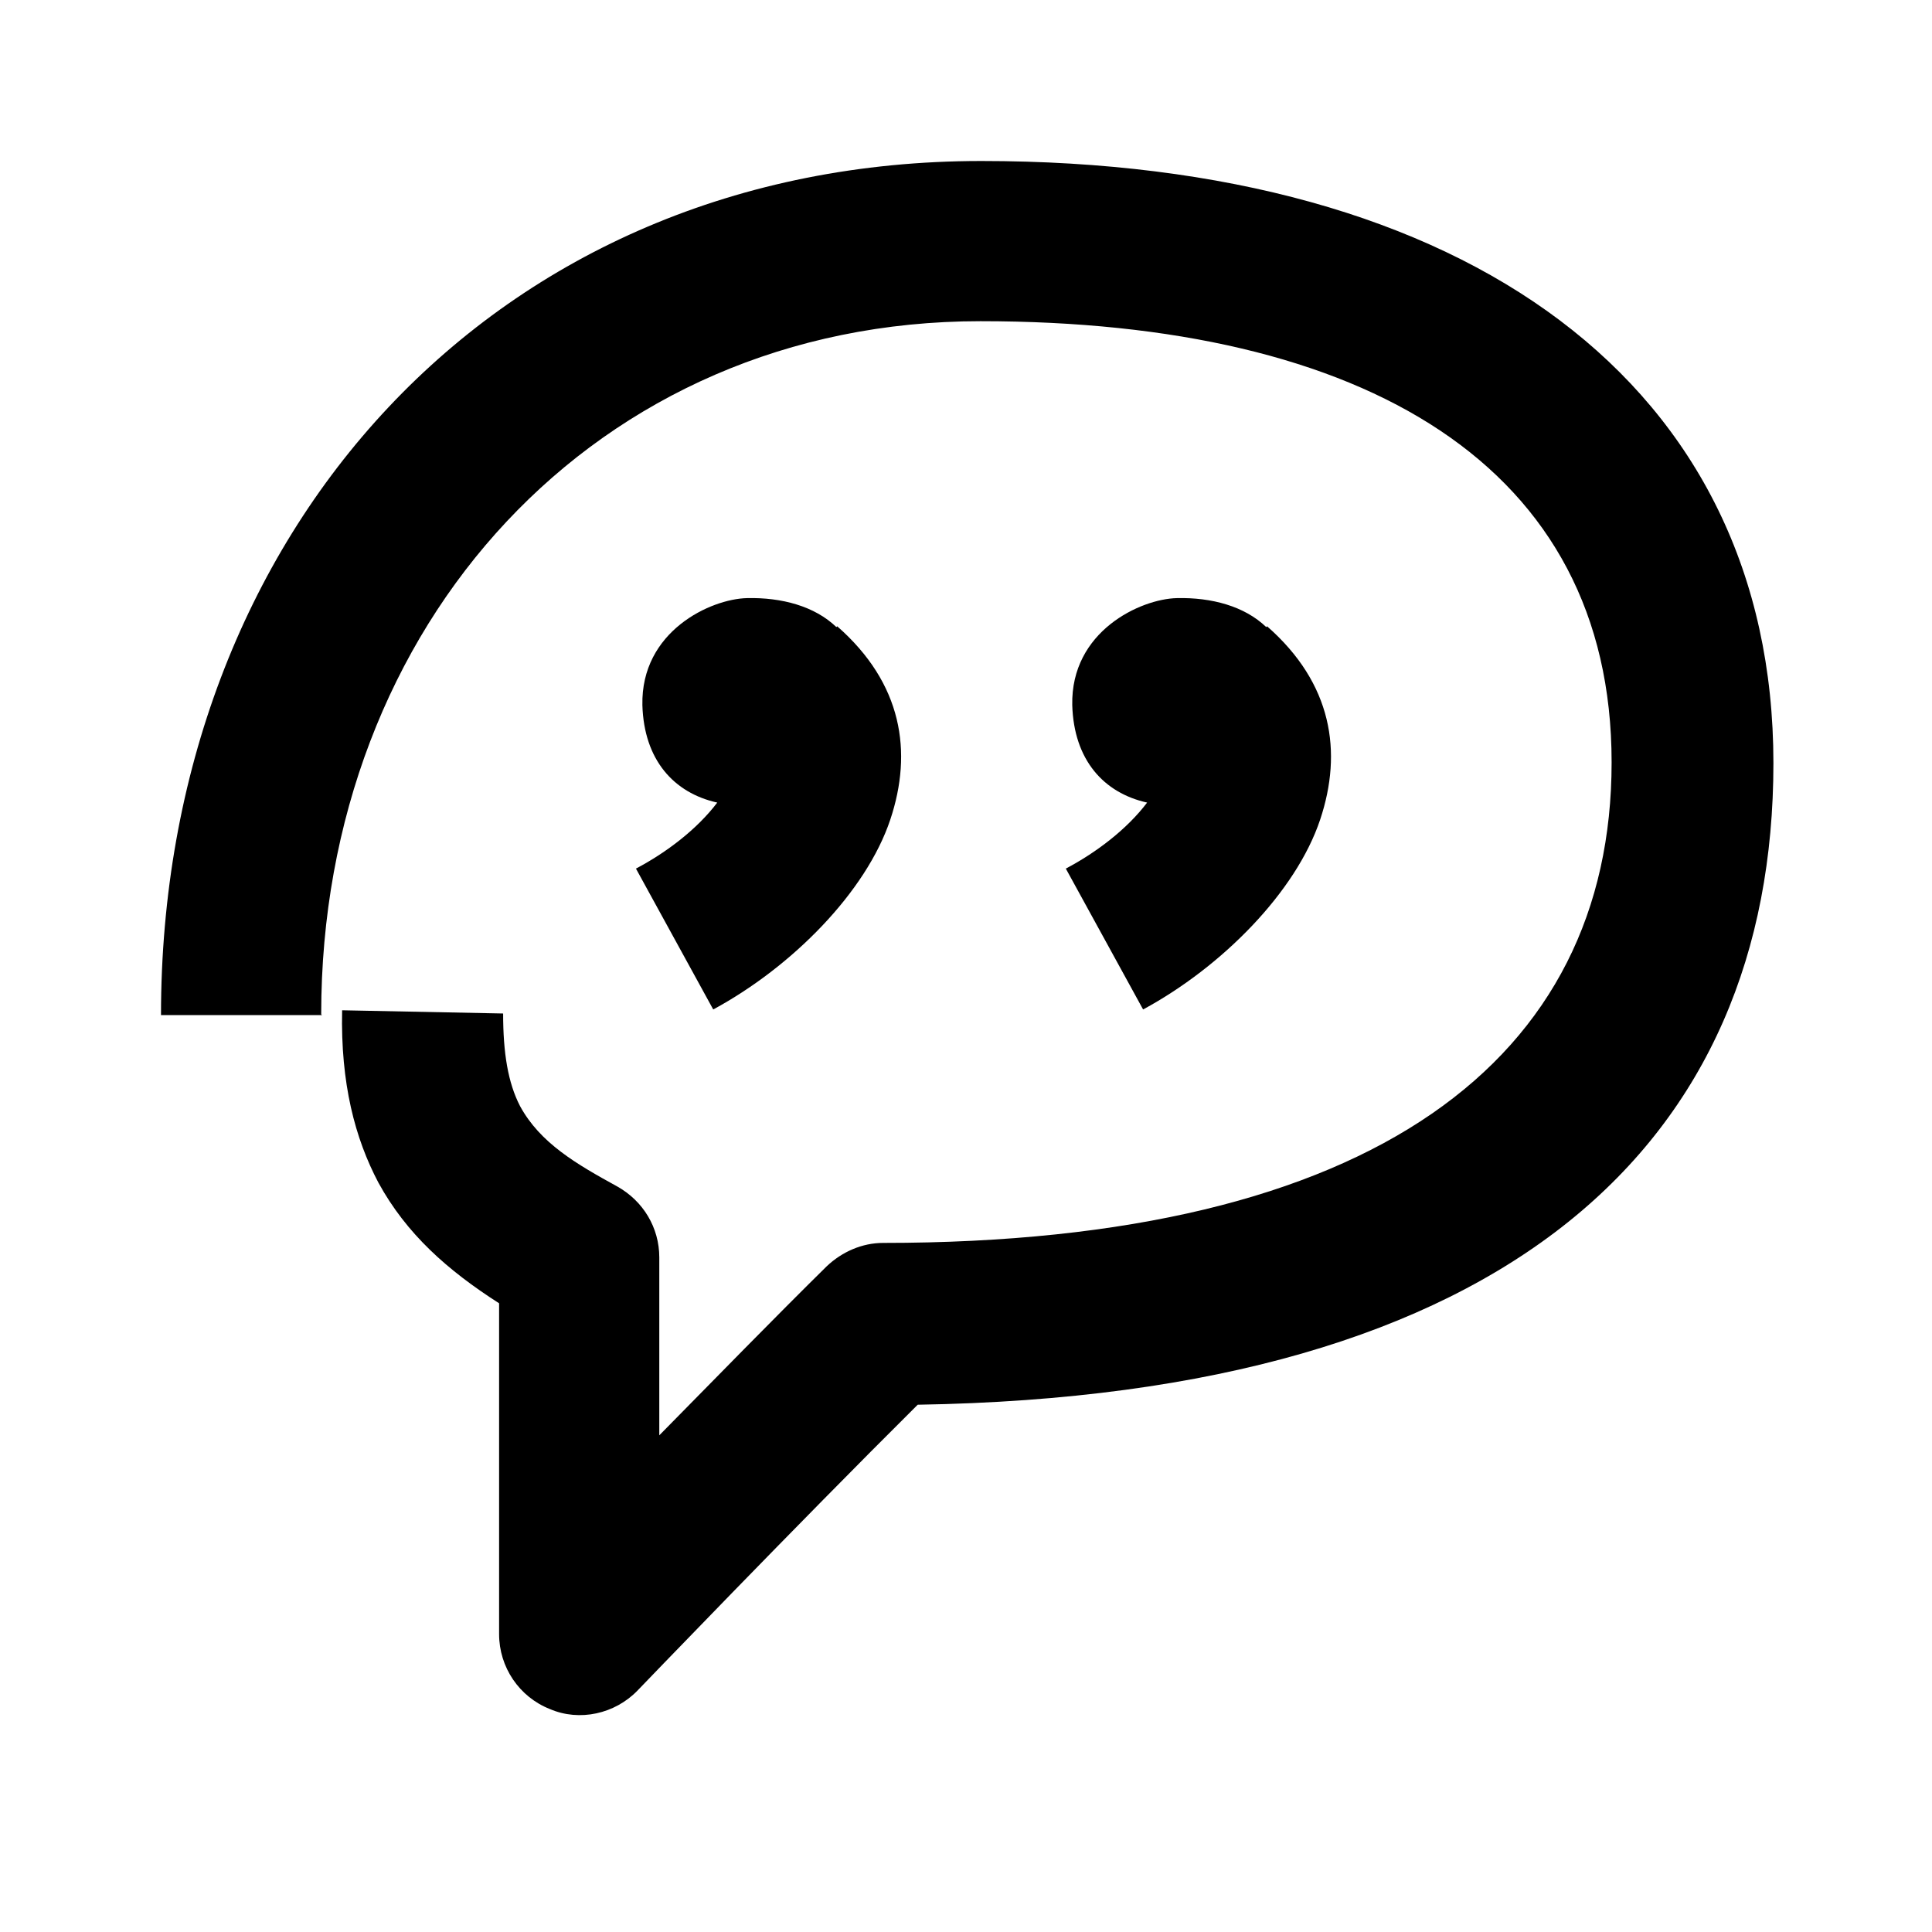 <svg width="24" height="24" viewBox="0 0 24 24" xmlns="http://www.w3.org/2000/svg">
<path d="M4 12.61H2C2 6.62 6.14 2 12.19 2C18.24 2 22.03 4.79 22.03 9.48C22.03 14.17 18.78 17.33 11.4 17.45C9.9 18.94 7.92 21 7.92 21C7.64 21.29 7.2 21.39 6.83 21.23C6.45 21.08 6.2 20.71 6.2 20.3V16.19C5.56 15.78 5.05 15.33 4.7 14.69C4.41 14.14 4.23 13.46 4.25 12.55L6.25 12.59C6.25 13.08 6.31 13.45 6.46 13.74C6.71 14.2 7.16 14.46 7.67 14.74C7.99 14.92 8.19 15.25 8.19 15.62V17.83C8.87 17.14 9.63 16.36 10.27 15.73C10.46 15.55 10.71 15.44 10.97 15.44C17.08 15.44 20.02 13.15 20.02 9.47C20.02 5.79 16.96 3.99 12.18 3.99C7.4 3.99 3.99 7.76 3.99 12.6L4 12.61ZM10.4 7.78C11.21 8.49 11.34 9.34 11.06 10.18C10.76 11.08 9.84 12.01 8.86 12.54L7.9 10.79C8.28 10.59 8.66 10.3 8.91 9.97C8.37 9.85 8 9.44 7.98 8.76C7.96 7.84 8.83 7.44 9.28 7.43C9.71 7.42 10.12 7.53 10.39 7.79L10.4 7.78ZM15.74 7.78C16.55 8.49 16.68 9.34 16.4 10.18C16.1 11.08 15.18 12.01 14.2 12.54L13.24 10.79C13.62 10.59 14 10.3 14.25 9.97C13.71 9.85 13.34 9.44 13.32 8.76C13.3 7.84 14.17 7.44 14.62 7.43C15.05 7.42 15.46 7.53 15.73 7.79L15.74 7.78Z" />
</svg>
